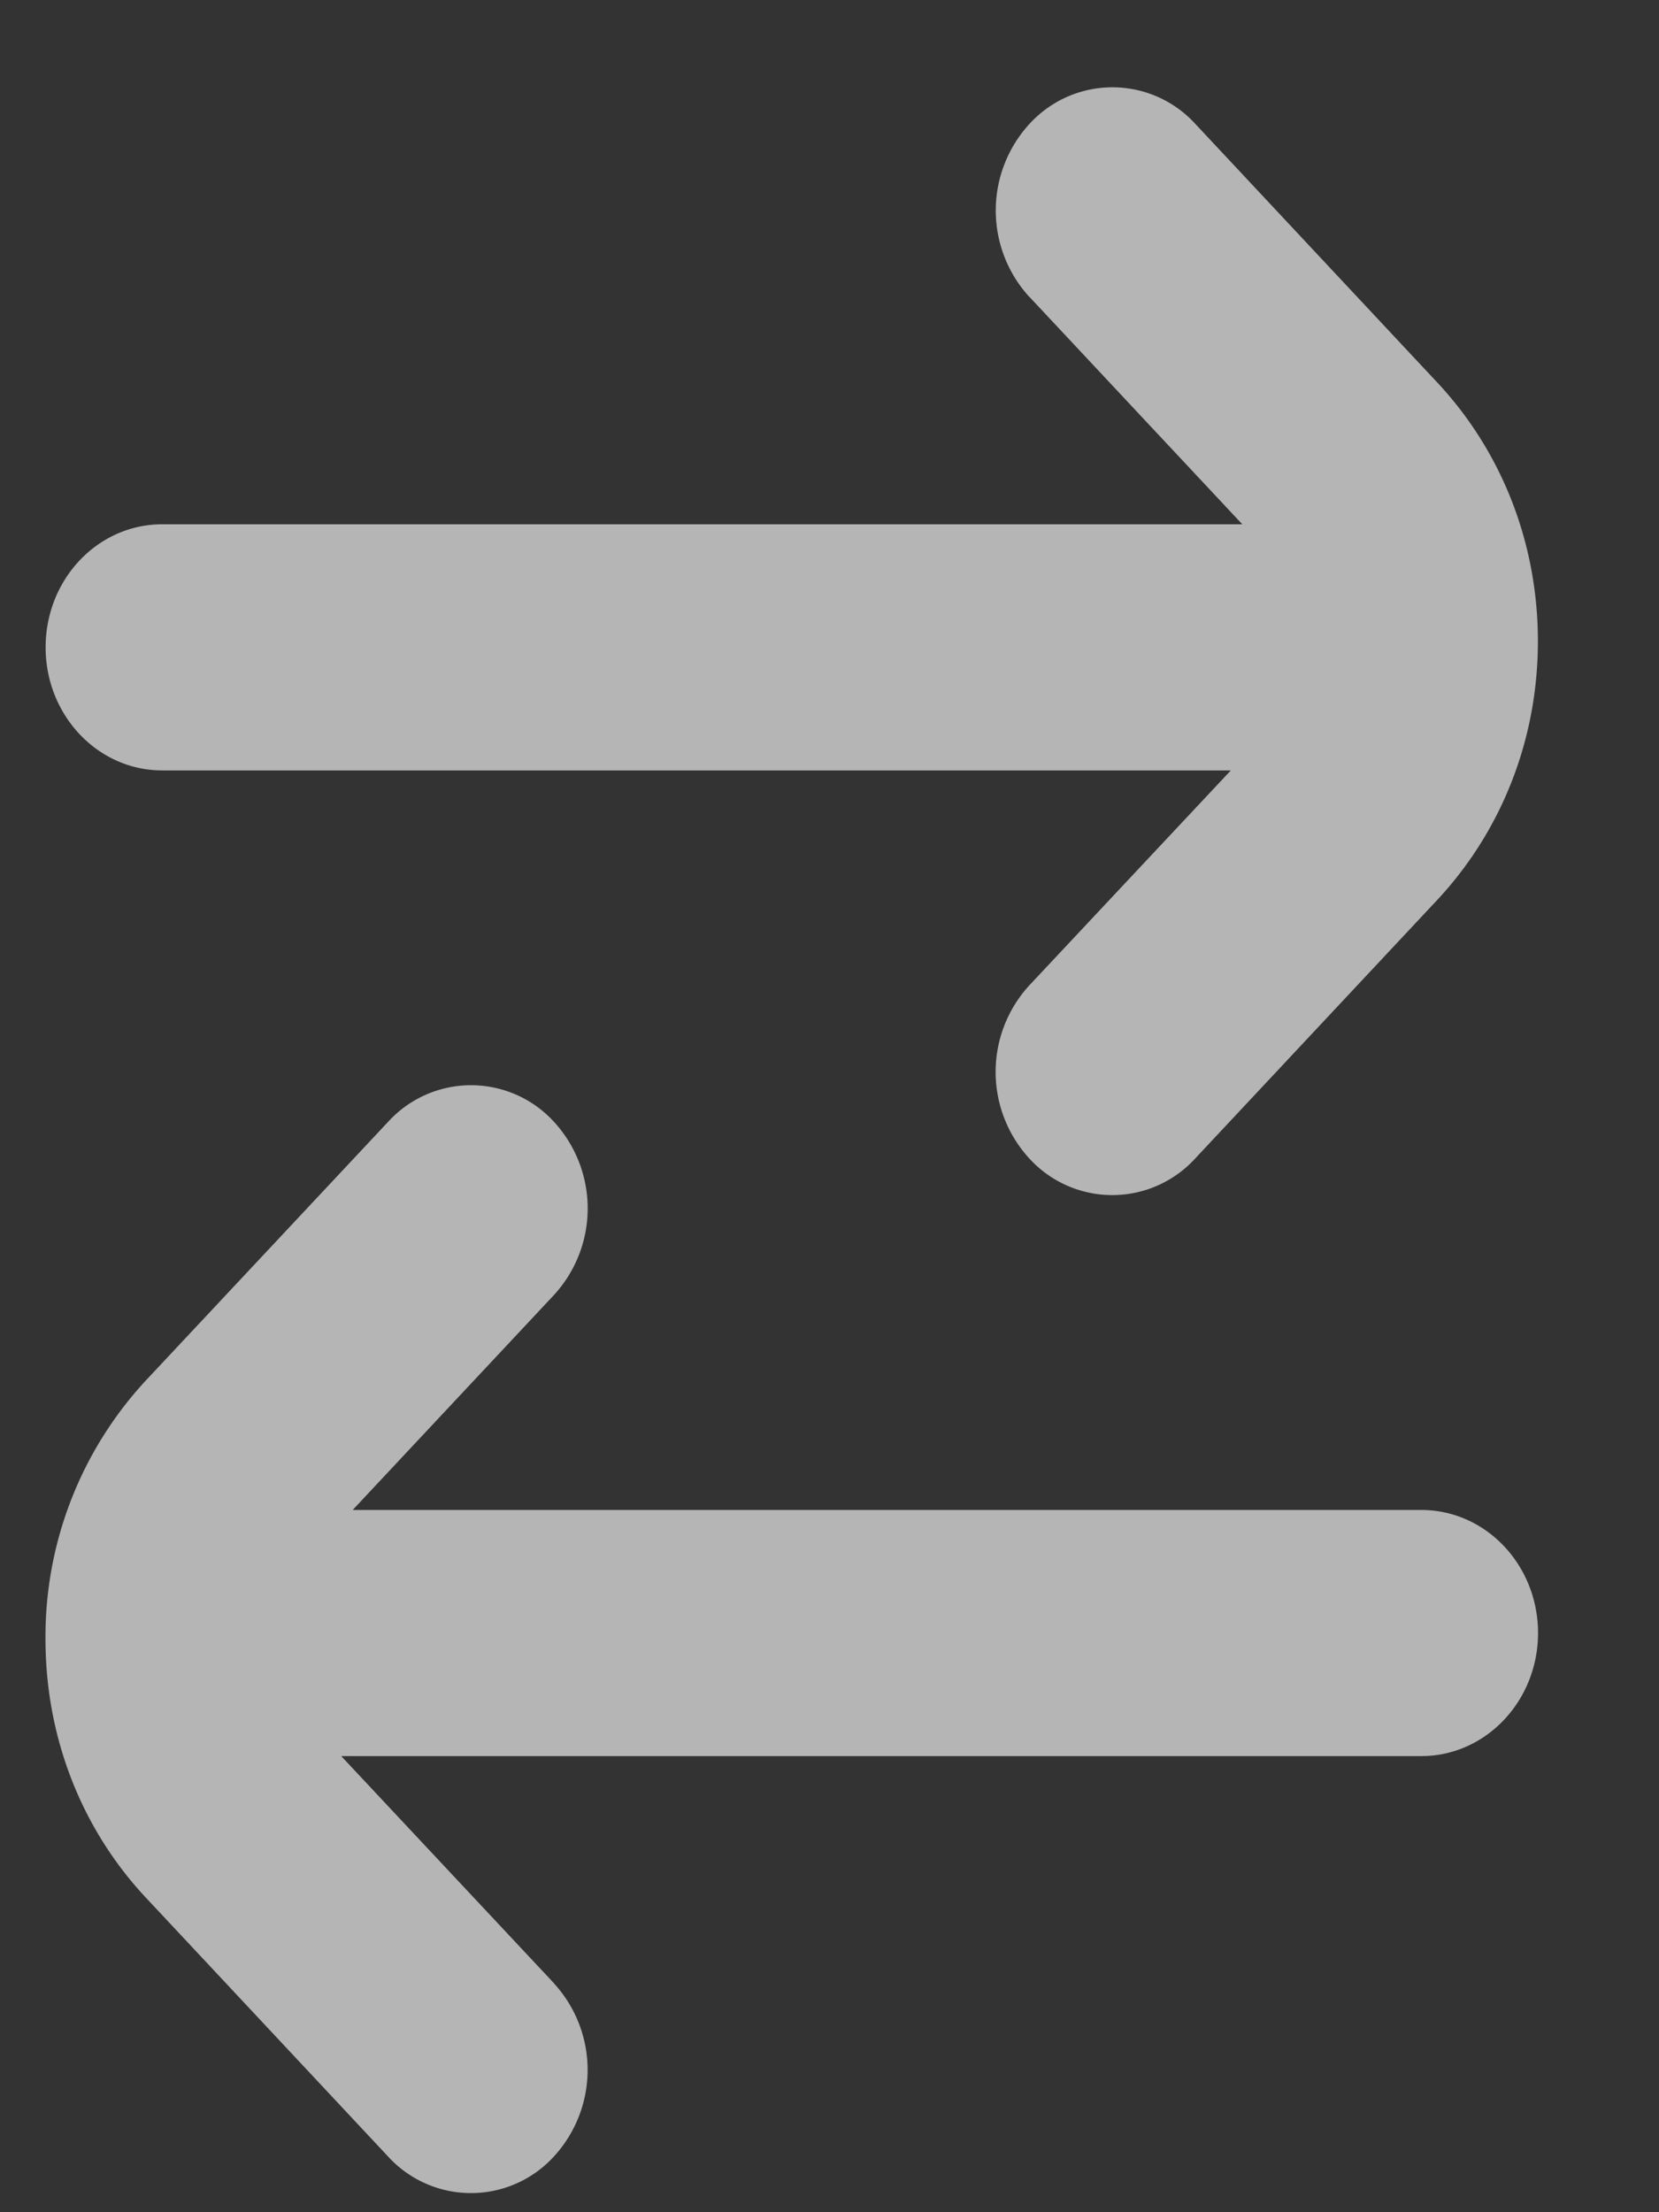 <svg xmlns="http://www.w3.org/2000/svg" width="12" height="16" viewBox="0 0 12 16">
    <rect x="0" y="0" width="12" height="16" fill="#333333" stroke="none"/>
    <g fill="#FFF" fill-rule="evenodd" opacity=".64">
        <path d="M7.446 2.147l1.54 1.645H1.173c-.466 0-.843.398-.843.89 0 .491.377.89.843.89h7.73L7.445 7.127a.926.926 0 0 0 .008 1.26.812.812 0 0 0 1.192-.008l1.733-1.851c.481-.506.746-1.177.746-1.89 0-.715-.265-1.386-.746-1.891L8.646.896A.812.812 0 0 0 7.454.888a.926.926 0 0 0-.008 1.26zM4.008 14.345l-1.54-1.644h7.813c.466 0 .844-.399.844-.89 0-.492-.378-.89-.844-.89h-7.73l1.457-1.556A.926.926 0 0 0 4 8.106a.812.812 0 0 0-1.193.008l-1.733 1.85a2.725 2.725 0 0 0-.745 1.891c0 .714.264 1.386.745 1.89l1.733 1.852a.812.812 0 0 0 1.193.007.926.926 0 0 0 .007-1.259z"/>
    </g>
</svg>

